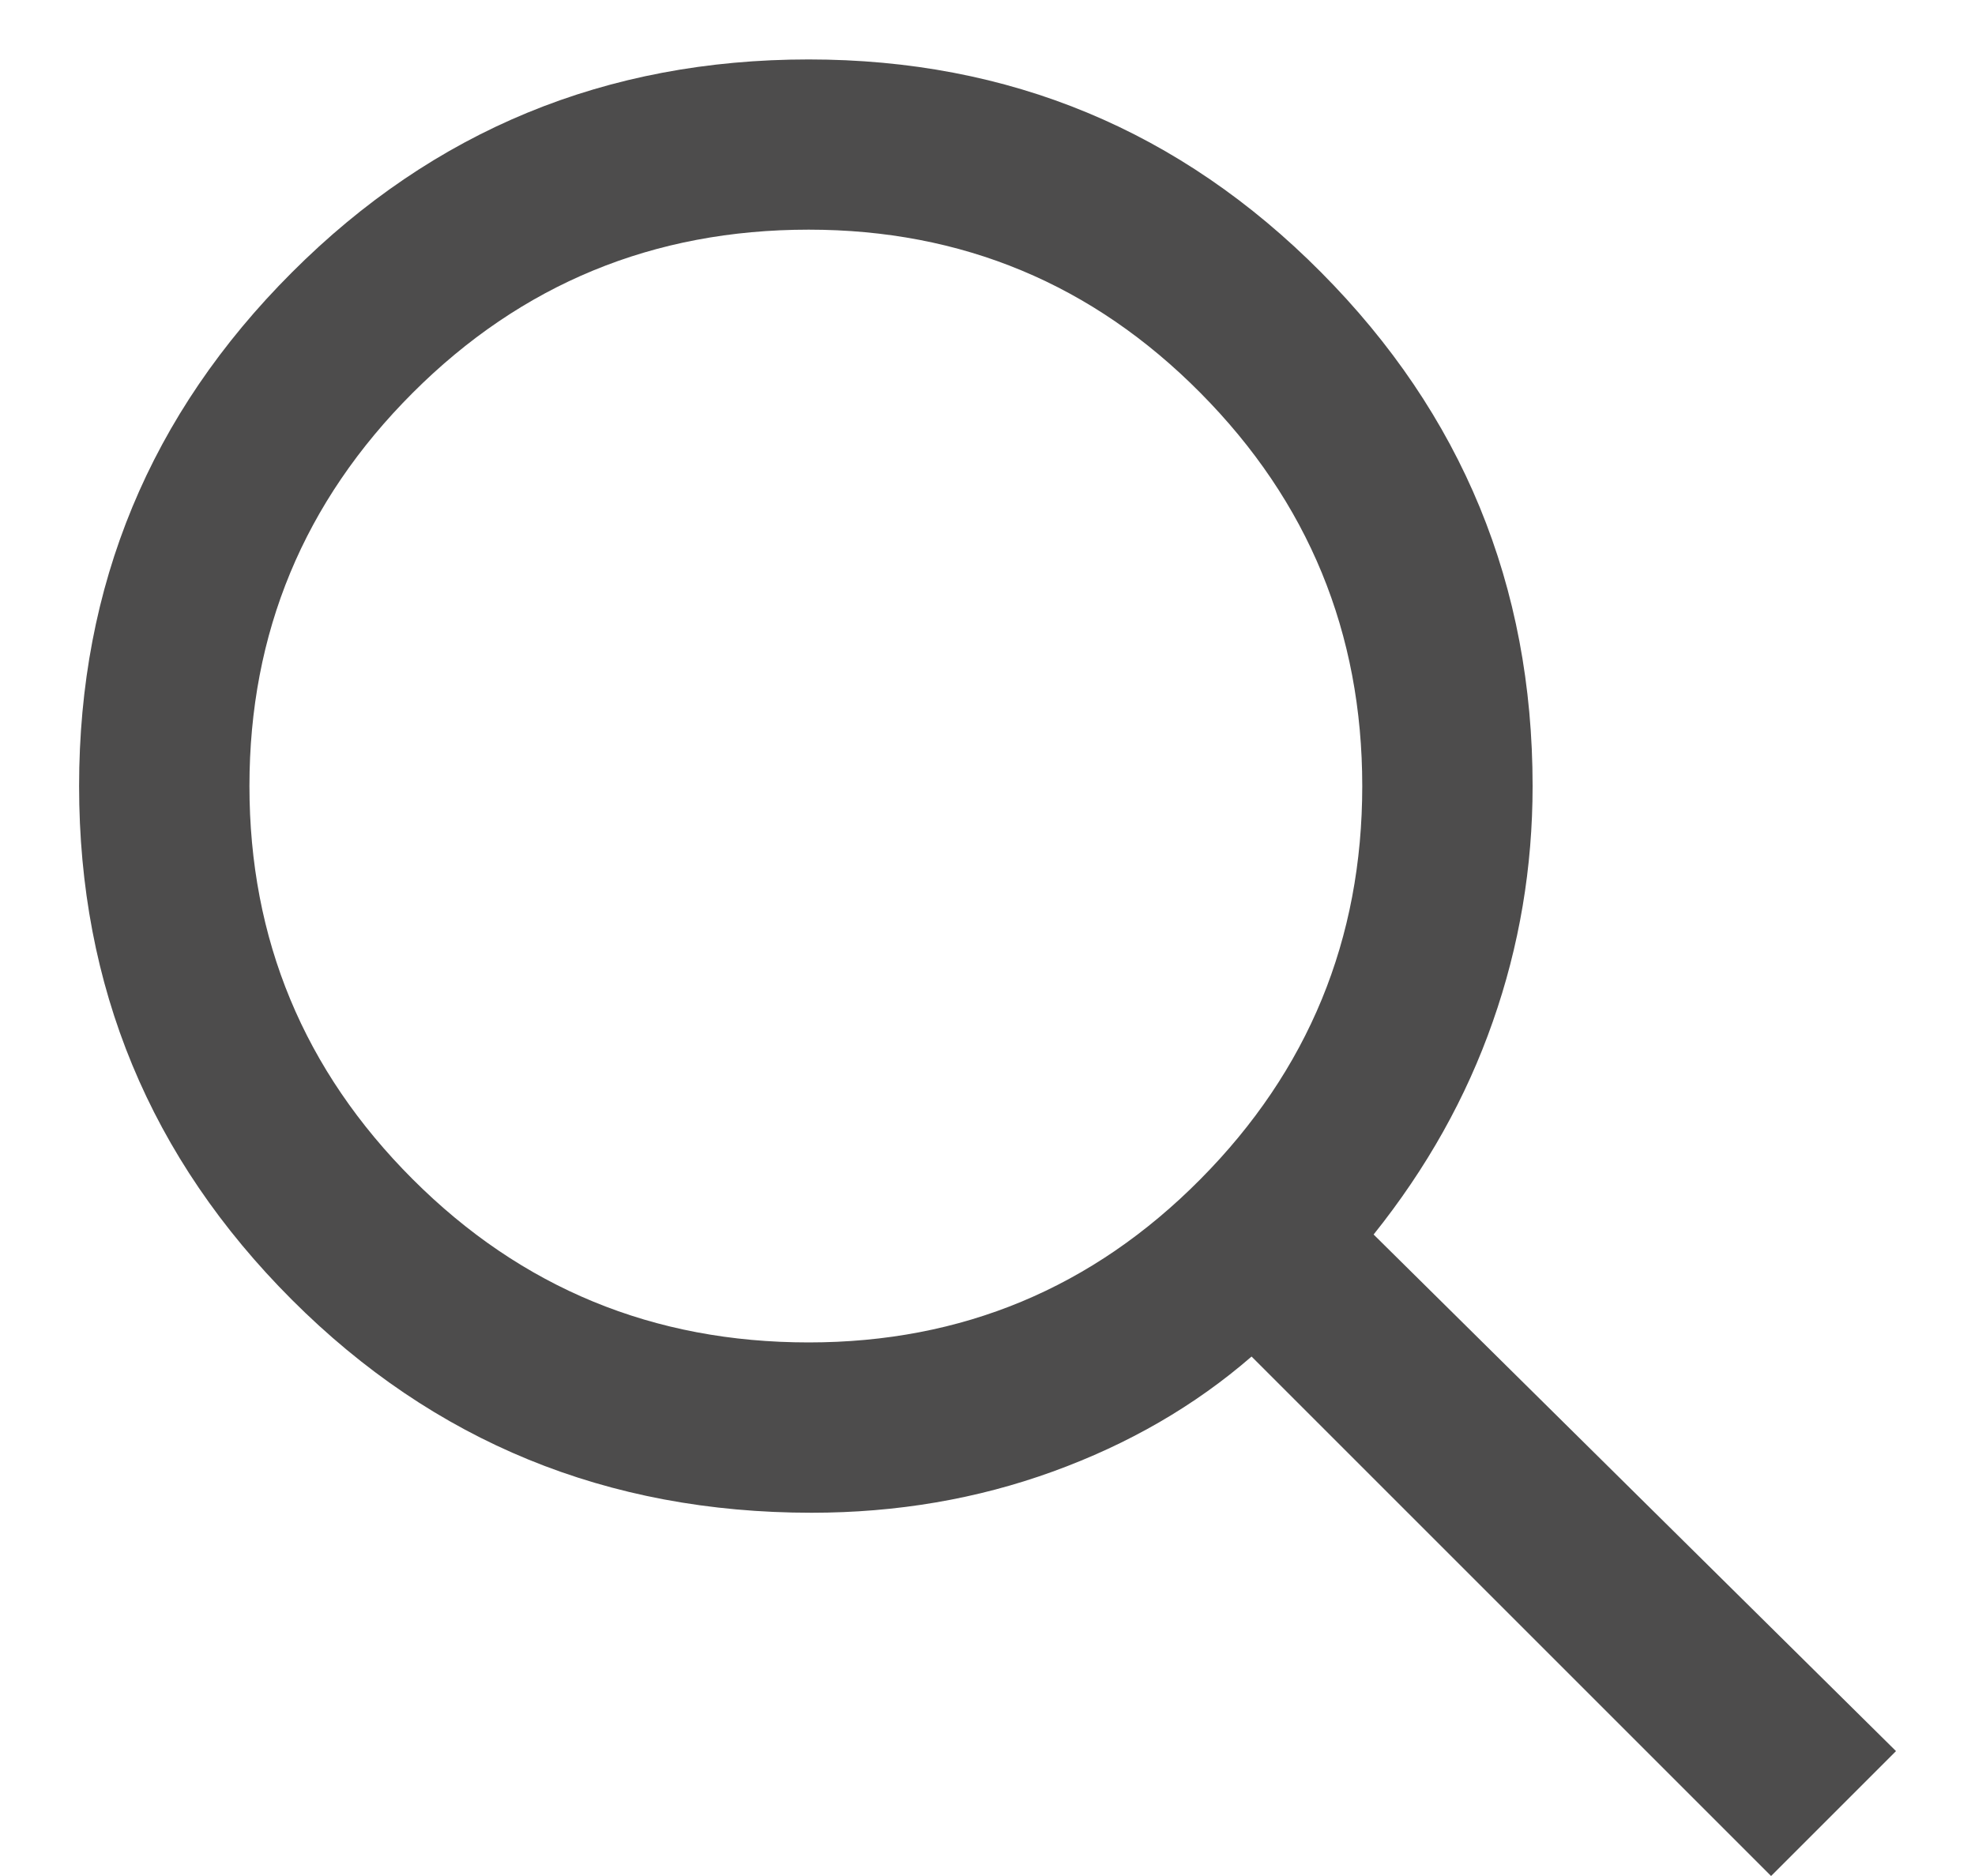 <svg width="20" height="19" viewBox="0 0 20 19" fill="none" xmlns="http://www.w3.org/2000/svg">
<path d="M17.935 19L12.674 13.739C12.099 14.238 11.428 14.626 10.661 14.904C9.895 15.182 9.08 15.321 8.218 15.321C6.148 15.321 4.394 14.602 2.957 13.165C1.519 11.727 0.801 9.993 0.801 7.961C0.801 5.93 1.519 4.195 2.957 2.758C4.394 1.32 6.138 0.602 8.189 0.602C10.221 0.602 11.95 1.32 13.378 2.758C14.806 4.195 15.52 5.93 15.52 7.961C15.52 8.785 15.386 9.581 15.117 10.347C14.849 11.114 14.447 11.832 13.91 12.503L19.2 17.735L17.935 19ZM8.189 13.596C9.741 13.596 11.064 13.045 12.156 11.943C13.249 10.841 13.795 9.513 13.795 7.961C13.795 6.409 13.249 5.081 12.156 3.979C11.064 2.877 9.741 2.326 8.189 2.326C6.617 2.326 5.281 2.877 4.179 3.979C3.077 5.081 2.526 6.409 2.526 7.961C2.526 9.513 3.077 10.841 4.179 11.943C5.281 13.045 6.617 13.596 8.189 13.596Z" fill="#4D4C4C"/>
</svg>
